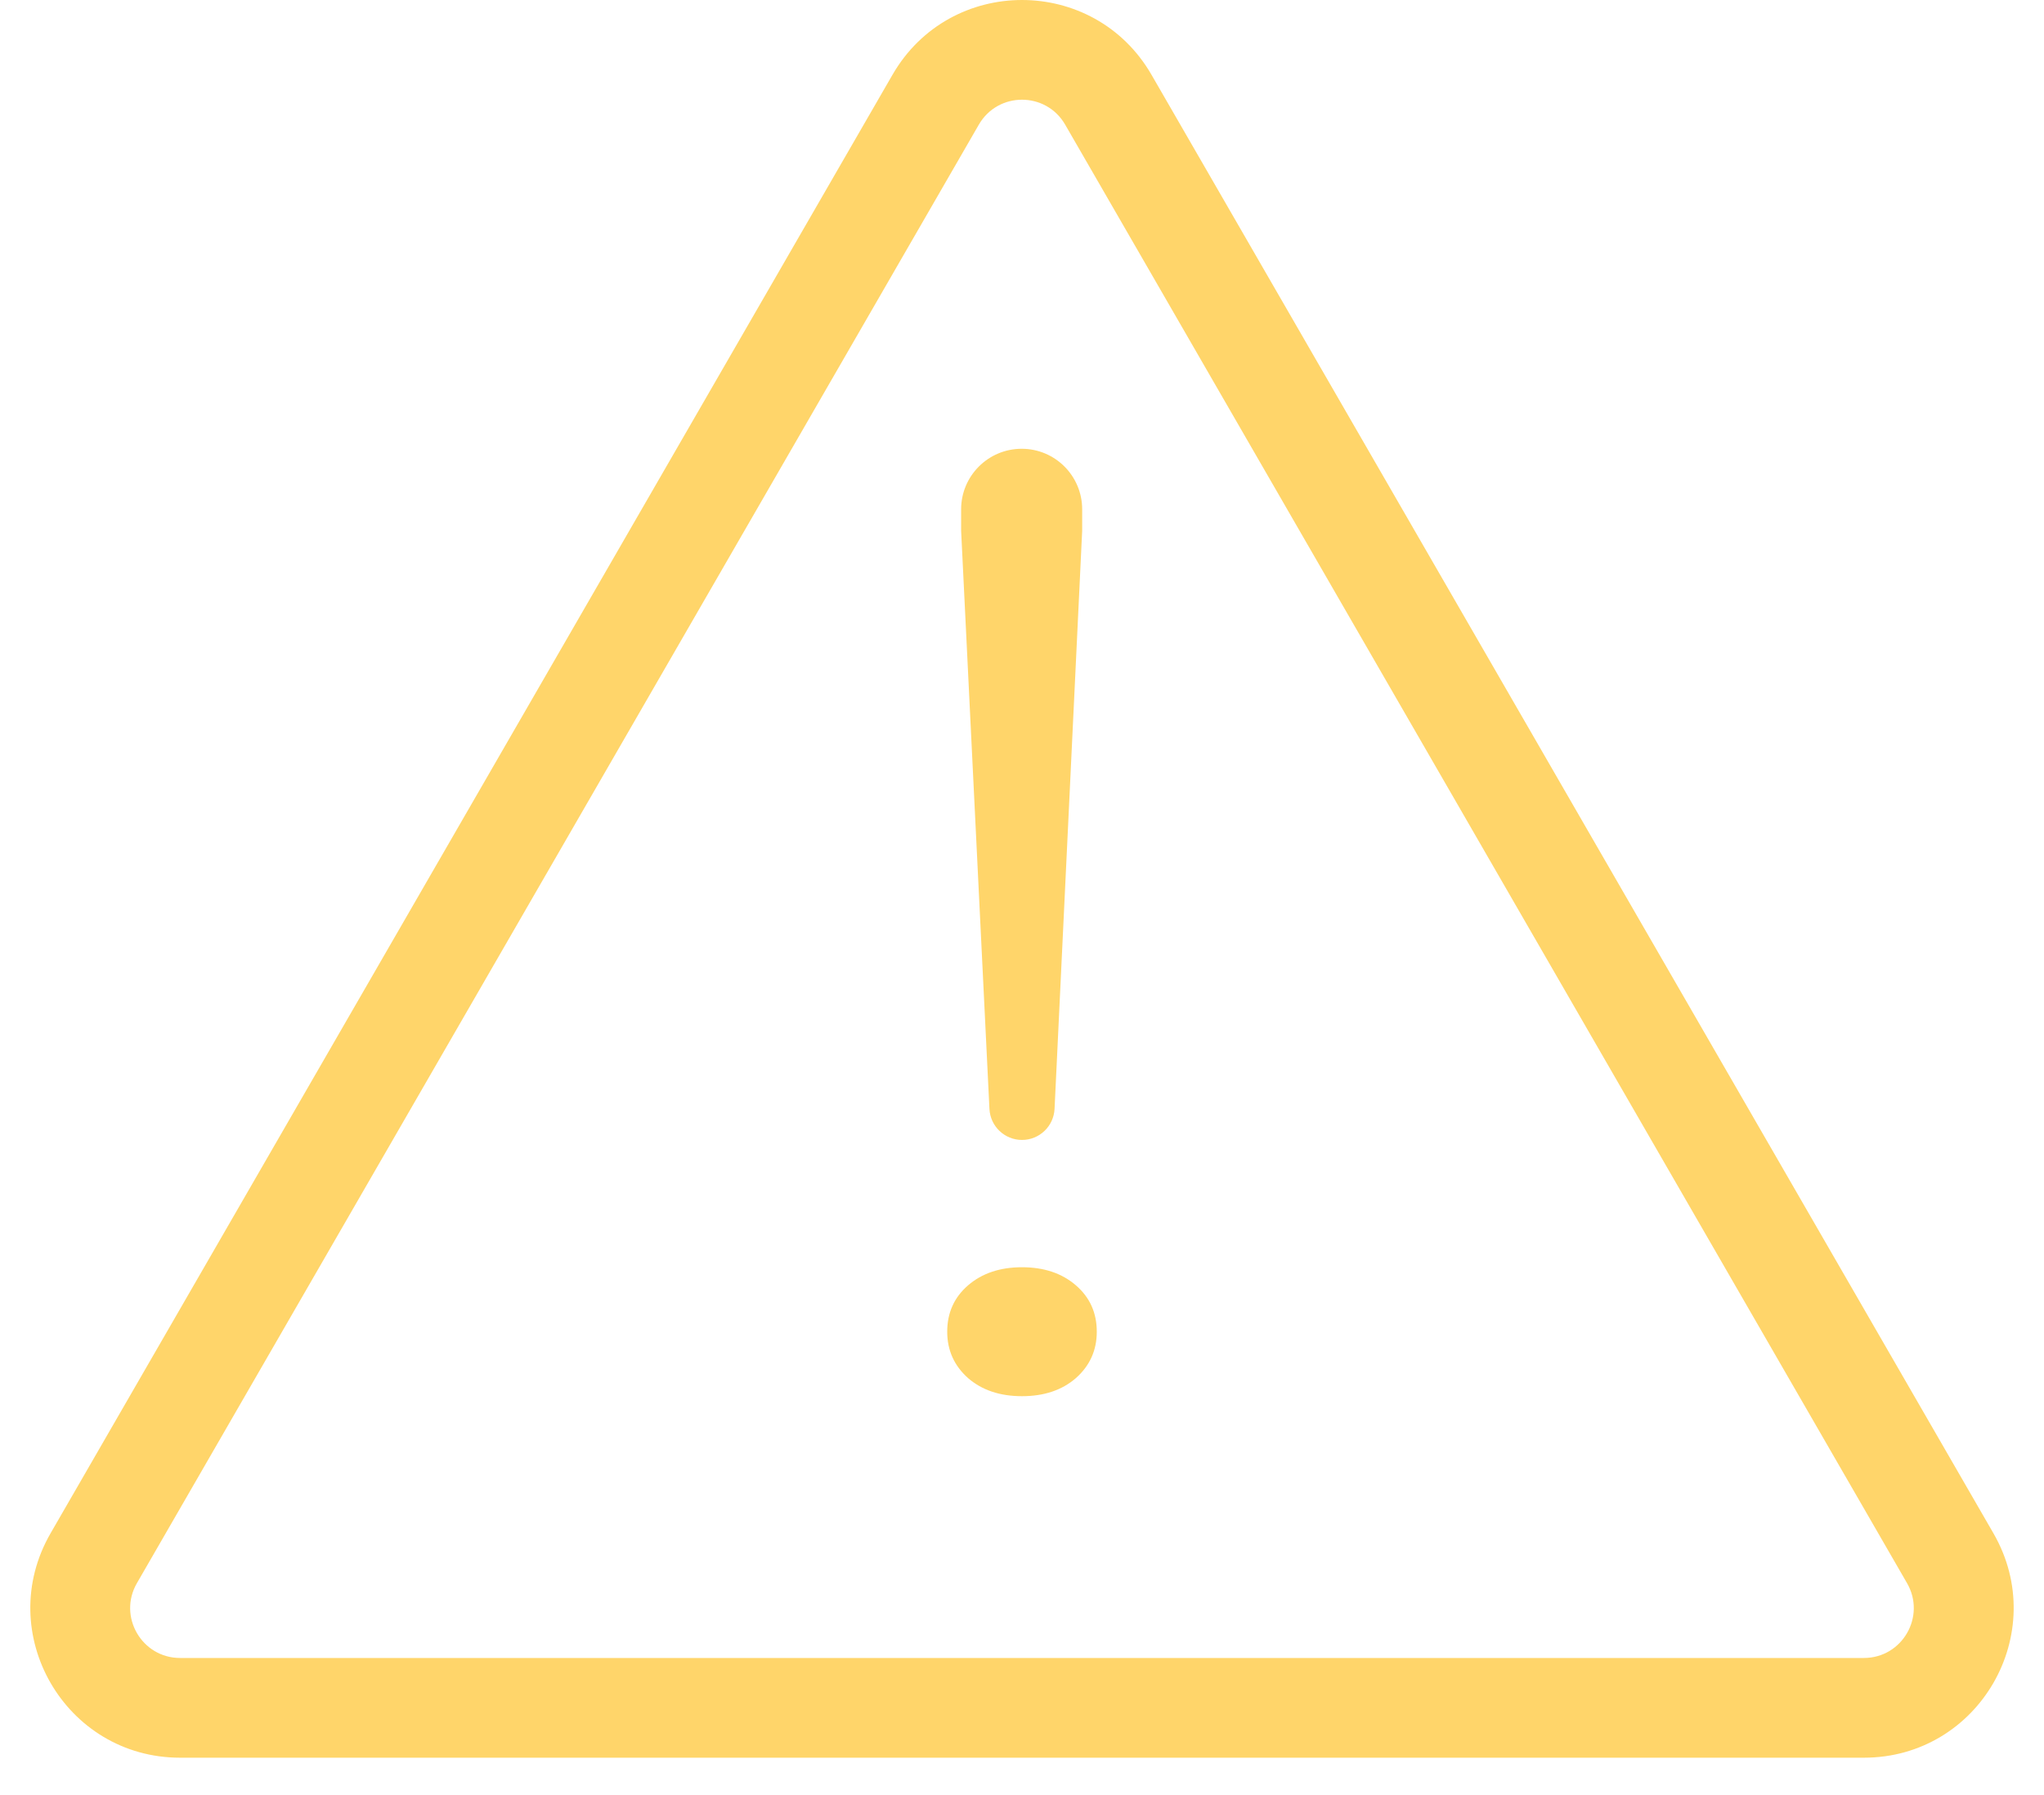 <svg width="41" height="36" viewBox="0 0 41 36" fill="none" xmlns="http://www.w3.org/2000/svg">
<path fill-rule="evenodd" clip-rule="evenodd" d="M39.986 30.75L23.098 1.5C21.943 -0.5 19.056 -0.5 17.902 1.5L1.014 30.75C-0.14 32.75 1.303 35.25 3.612 35.25H37.387C39.697 35.25 41.14 32.75 39.986 30.75ZM19.634 2.5C20.019 1.833 20.981 1.833 21.366 2.5L38.253 31.75C38.638 32.417 38.157 33.25 37.387 33.25H3.612C2.843 33.25 2.361 32.417 2.746 31.75L19.634 2.5ZM19.279 10.214V10.644L19.847 22.239C19.864 22.587 20.151 22.861 20.5 22.861C20.849 22.861 21.136 22.587 21.153 22.238L21.707 10.644V10.214C21.707 9.544 21.164 9 20.494 9C19.823 9 19.279 9.544 19.279 10.214ZM21.58 27.638C21.86 27.39 22 27.08 22 26.707C22 26.327 21.86 26.017 21.58 25.776C21.301 25.535 20.941 25.414 20.5 25.414C20.059 25.414 19.699 25.535 19.419 25.776C19.14 26.017 19 26.327 19 26.707C19 27.08 19.14 27.39 19.419 27.638C19.699 27.88 20.059 28 20.5 28C20.941 28 21.301 27.88 21.58 27.638Z" fill="#FFD56A"/>
</svg>

